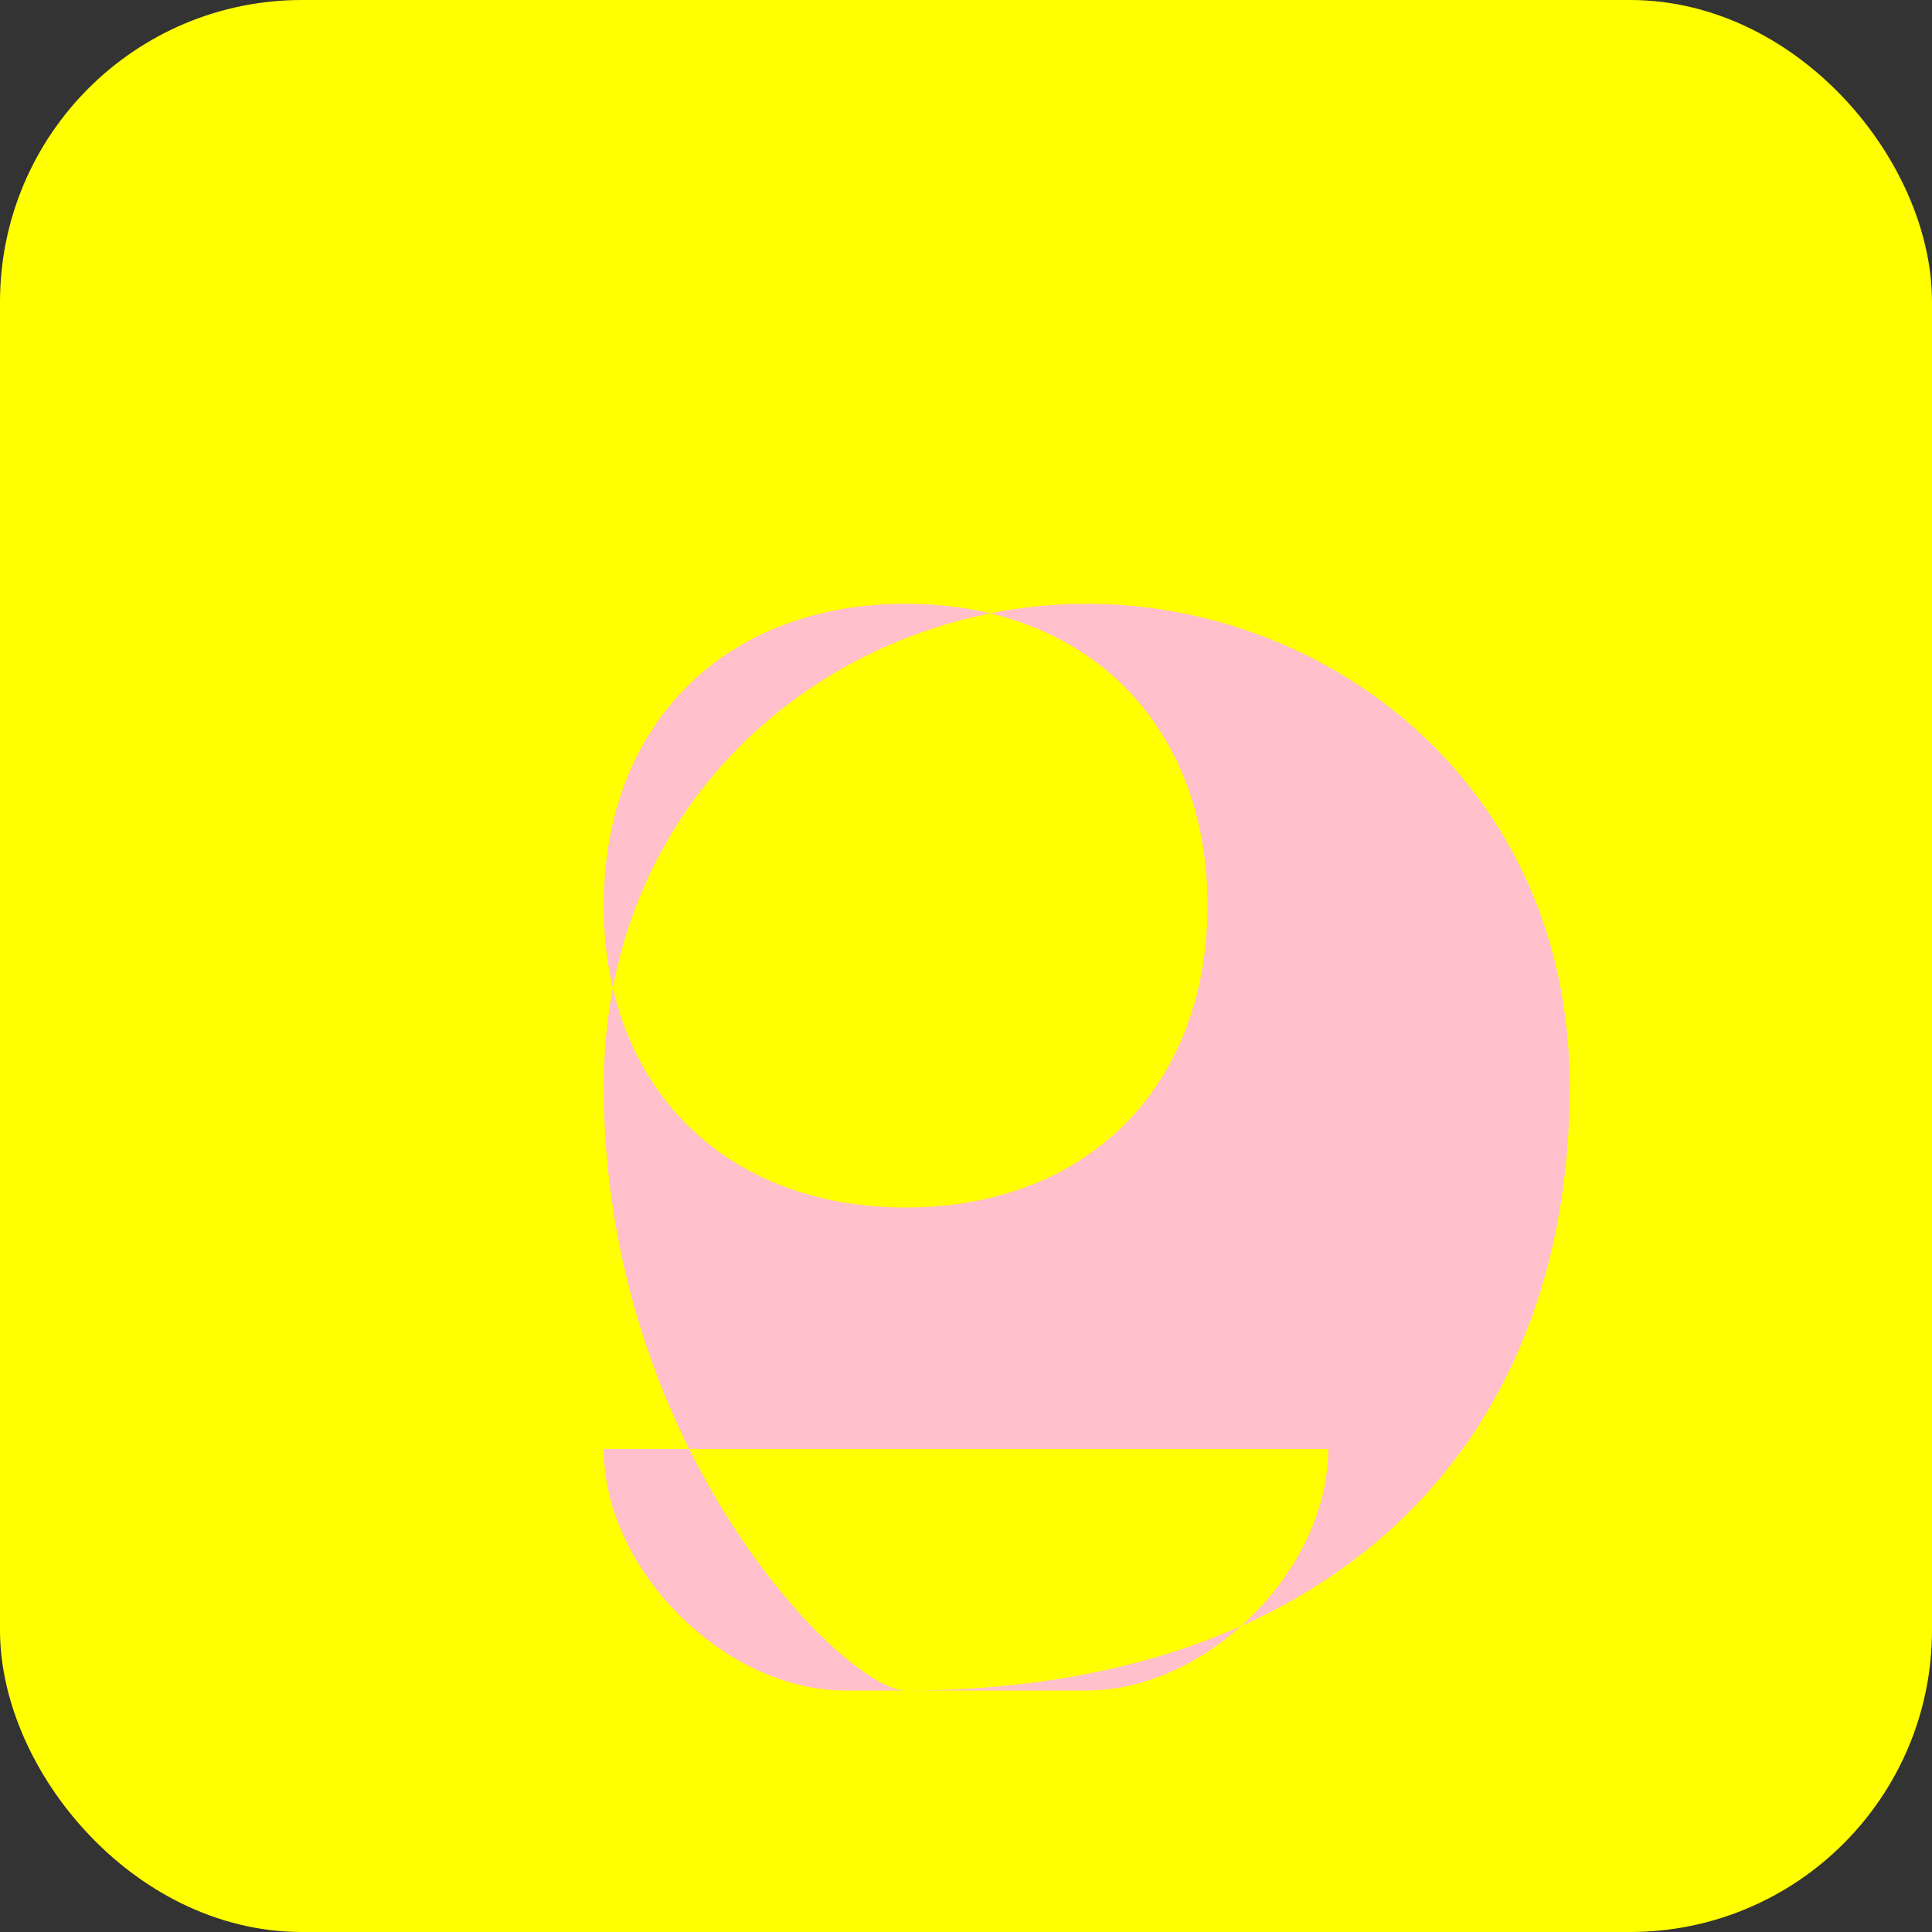 <svg xmlns="http://www.w3.org/2000/svg" width="16" height="16" viewBox="0 0 16 16">
  <rect x="0" y="0" width="16" height="16" fill="#333333" stroke="none"/>
  <rect x="0.5" y="0.5" width="15" height="15" rx="2" fill="yellow" stroke="yellow" stroke-width="1" />
  <path d="M7.5 14C7.5 14 7.5 14 7.5 14C11 14 13 12 13 9C13 6.5 11 5 9 5C7 5 5 6.5 5 9C5 12 7 14 7.5 14ZM7.5 5C9 5 10 6 10 7.5C10 9 9 10 7.5 10C6 10 5 9 5 7.5C5 6 6 5 7.5 5ZM11 12C11 13 10 14 9 14H7C6 14 5 13 5 12H11Z" fill="pink" />
</svg>
